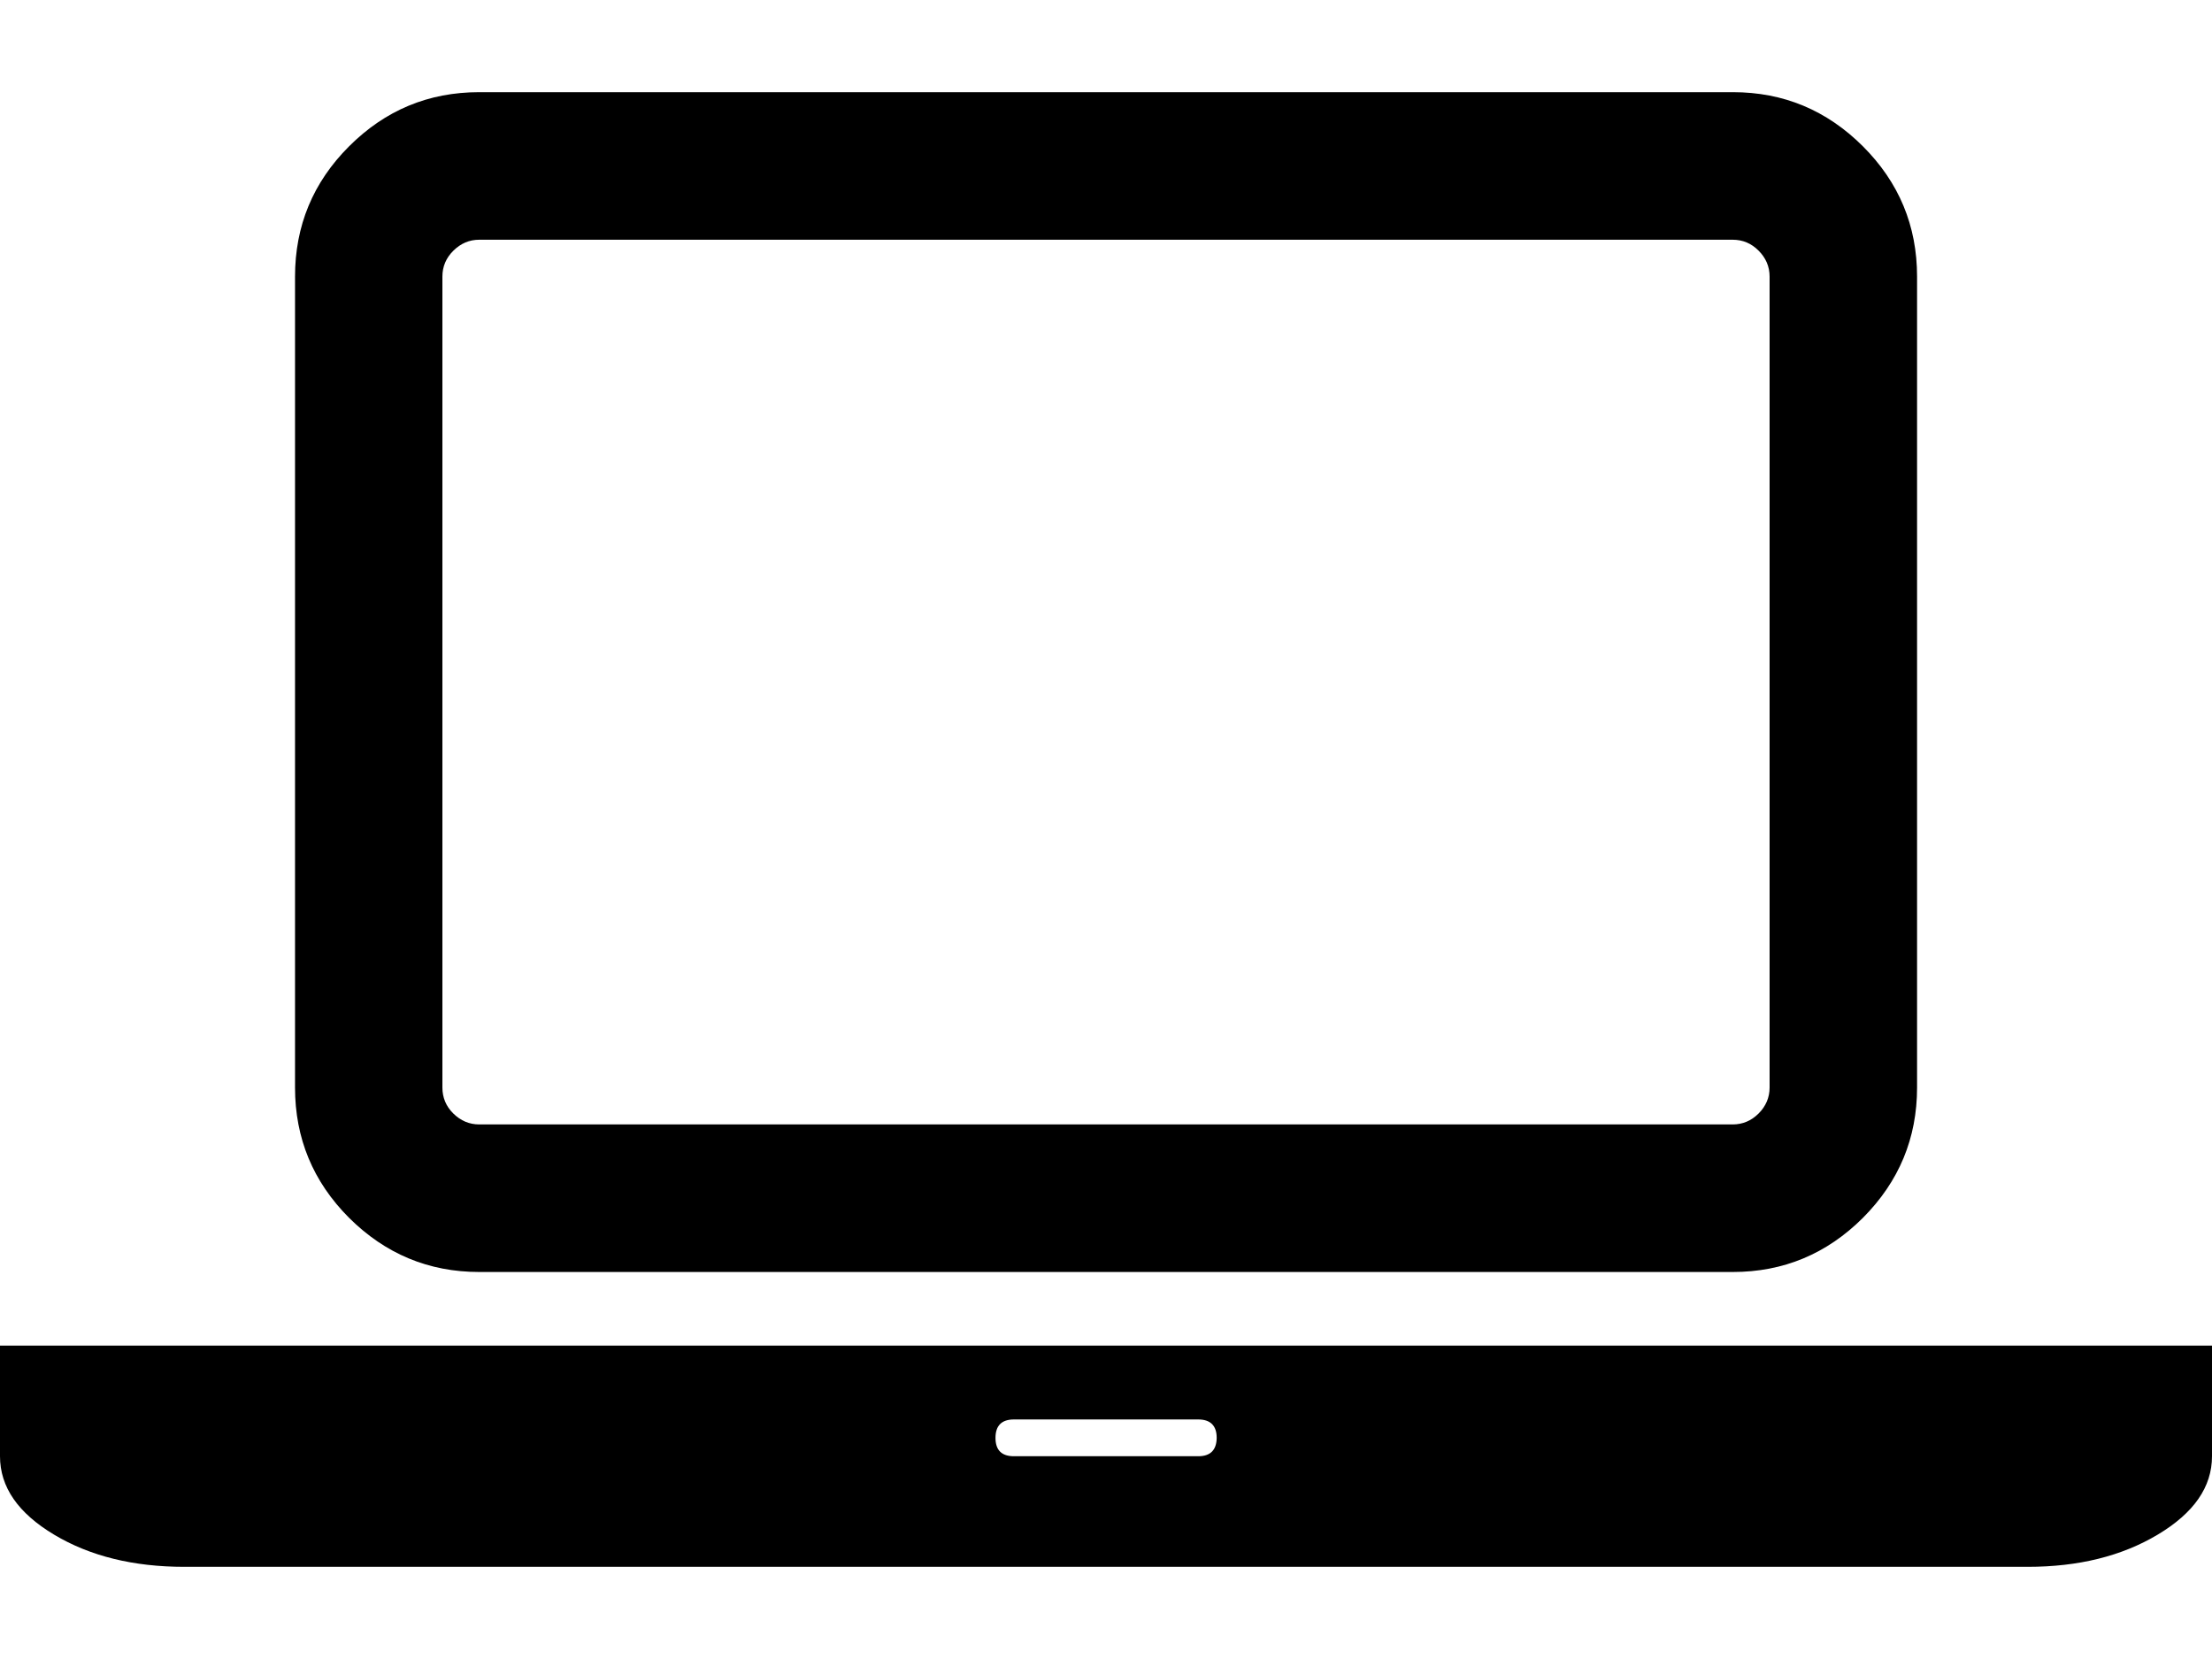 <?xml version="1.0" encoding="utf-8"?>
<!-- Generator: Adobe Illustrator 16.0.0, SVG Export Plug-In . SVG Version: 6.00 Build 0)  -->
<!DOCTYPE svg PUBLIC "-//W3C//DTD SVG 1.1//EN" "http://www.w3.org/Graphics/SVG/1.1/DTD/svg11.dtd">
<svg version="1.1" id="Слой_1" xmlns="http://www.w3.org/2000/svg" xmlns:xlink="http://www.w3.org/1999/xlink" x="0px" y="0px"
	 width="24px" height="18px" viewBox="0 0 24 18" enable-background="new 0 0 24 18" xml:space="preserve">
<g>
	<path d="M5.2,13.801h13.601c0.549,0,1.019-0.196,1.412-0.588C20.604,12.82,20.8,12.35,20.8,11.8V3.001
		c0-0.551-0.196-1.022-0.587-1.413C19.819,1.195,19.35,1,18.801,1H5.2C4.65,1,4.18,1.195,3.787,1.588
		C3.396,1.979,3.201,2.45,3.201,3.001V11.8c0,0.55,0.195,1.021,0.586,1.413C4.18,13.604,4.65,13.801,5.2,13.801L5.2,13.801z
		 M4.8,3.001c0-0.109,0.04-0.203,0.119-0.281C4.999,2.641,5.092,2.601,5.2,2.601h13.599c0.109,0,0.203,0.039,0.282,0.119
		C19.159,2.798,19.2,2.892,19.2,3.001V11.8c0,0.108-0.041,0.203-0.119,0.281c-0.079,0.079-0.173,0.119-0.282,0.119H5.2
		c-0.108,0-0.202-0.04-0.282-0.119C4.839,12.003,4.8,11.908,4.8,11.8V3.001z M4.8,3.001"/>
	<path d="M22,14.6H0v1.2c0,0.334,0.196,0.617,0.587,0.851S1.45,17,2,17h20c0.55,0,1.021-0.116,1.412-0.35S24,16.134,24,15.8v-1.2H22
		z M13.001,15.8h-2c-0.133,0-0.2-0.066-0.2-0.199s0.067-0.2,0.2-0.2h2c0.132,0,0.2,0.067,0.2,0.2
		C13.199,15.733,13.133,15.8,13.001,15.8L13.001,15.8z M13.001,15.8"/>
</g>
</svg>
